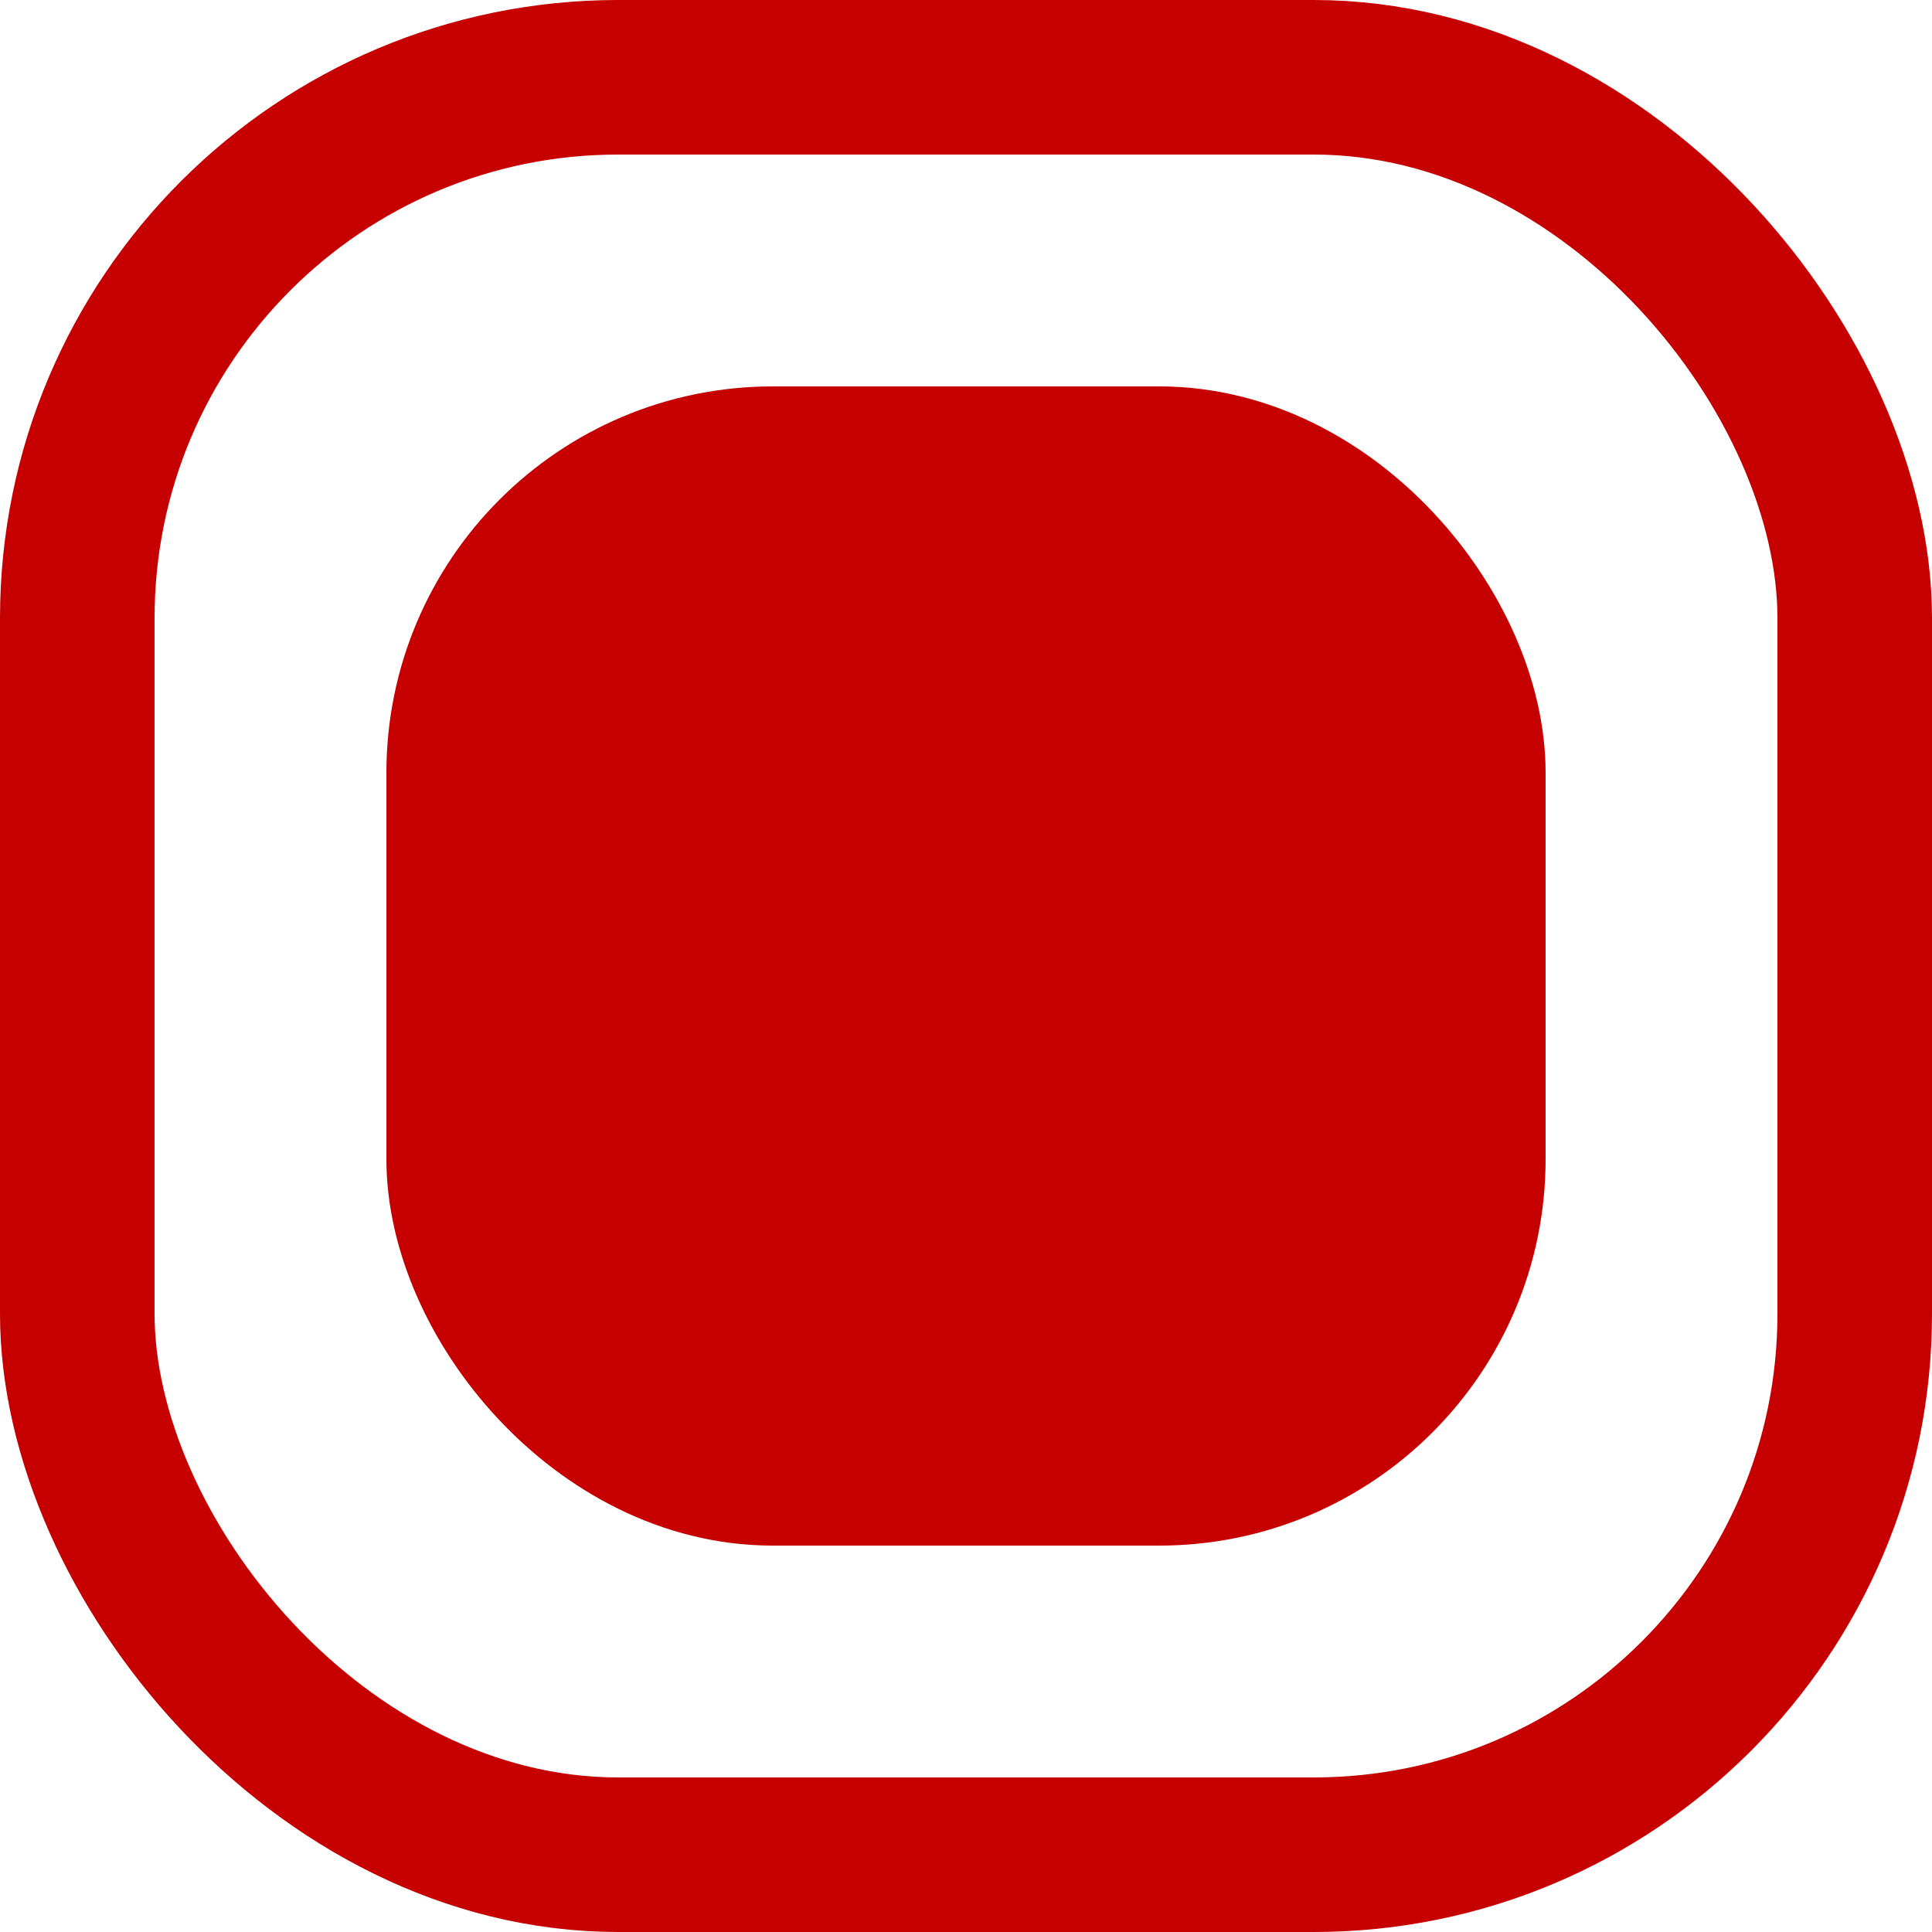 <svg width="25" height="25" viewBox="0 0 25 25" fill="none" xmlns="http://www.w3.org/2000/svg">
<rect x="1" y="1" width="23" height="23" rx="7" stroke="#C60000" stroke-width="2"/>
<rect x="6" y="6" width="13" height="13" rx="4" fill="#C60000" stroke="#C60000" stroke-width="2"/>
</svg>
